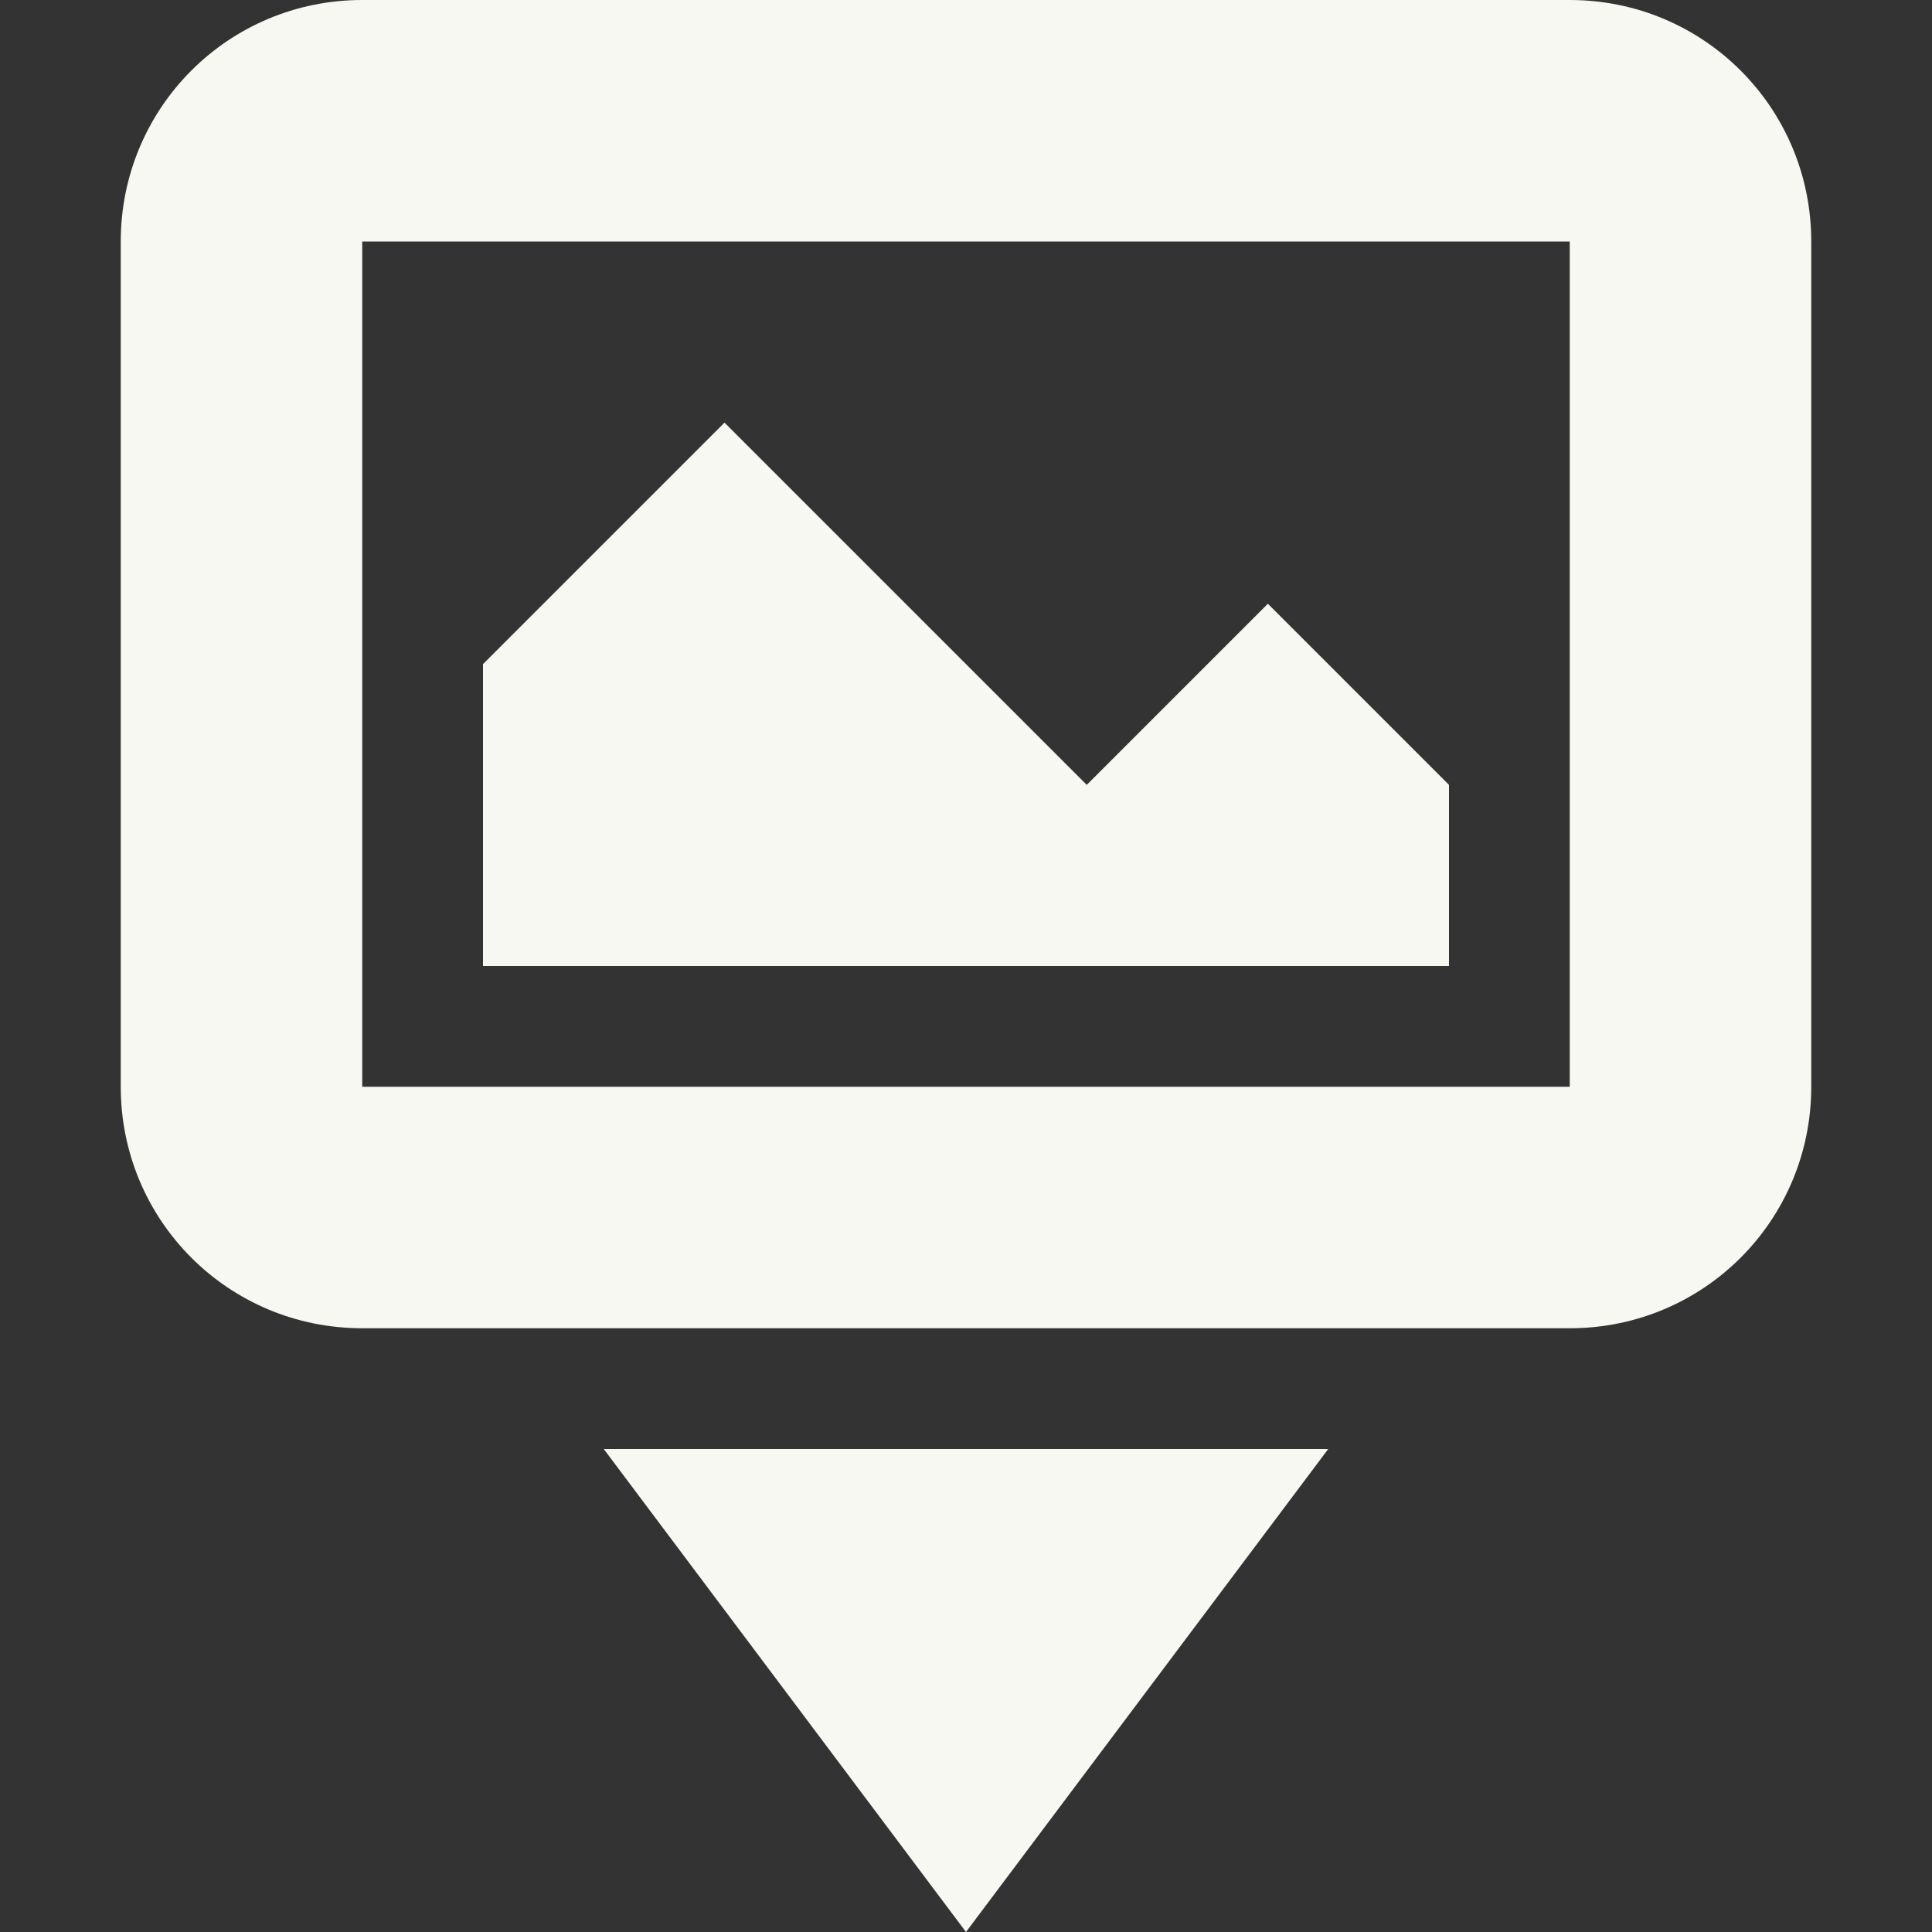 <svg width="16" height="16" version="1.1" xmlns="http://www.w3.org/2000/svg">
 <rect width="100%" height="100%" fill="#333333" stroke="none"/>
 <path d="m6 3.5 3 3 1.5-1.5 1.5 1.5v1.5h-8v-2.5z" fill="#f8f8f2"/>
 <path d="m5 12 3 4 3-4z" fill="#f8f8f2"/>
 <path d="m3 0c-1.108 0-2 0.892-2 2v7c0 1.108 0.892 2 2 2h10c1.108 0 2-0.892 2-2v-7c0-1.108-0.892-2-2-2h-10zm0 2h10v7h-10v-7z" fill="#f8f8f2" fill-rule="evenodd" stop-color="#000000" style="paint-order:stroke fill markers"/>
</svg>
